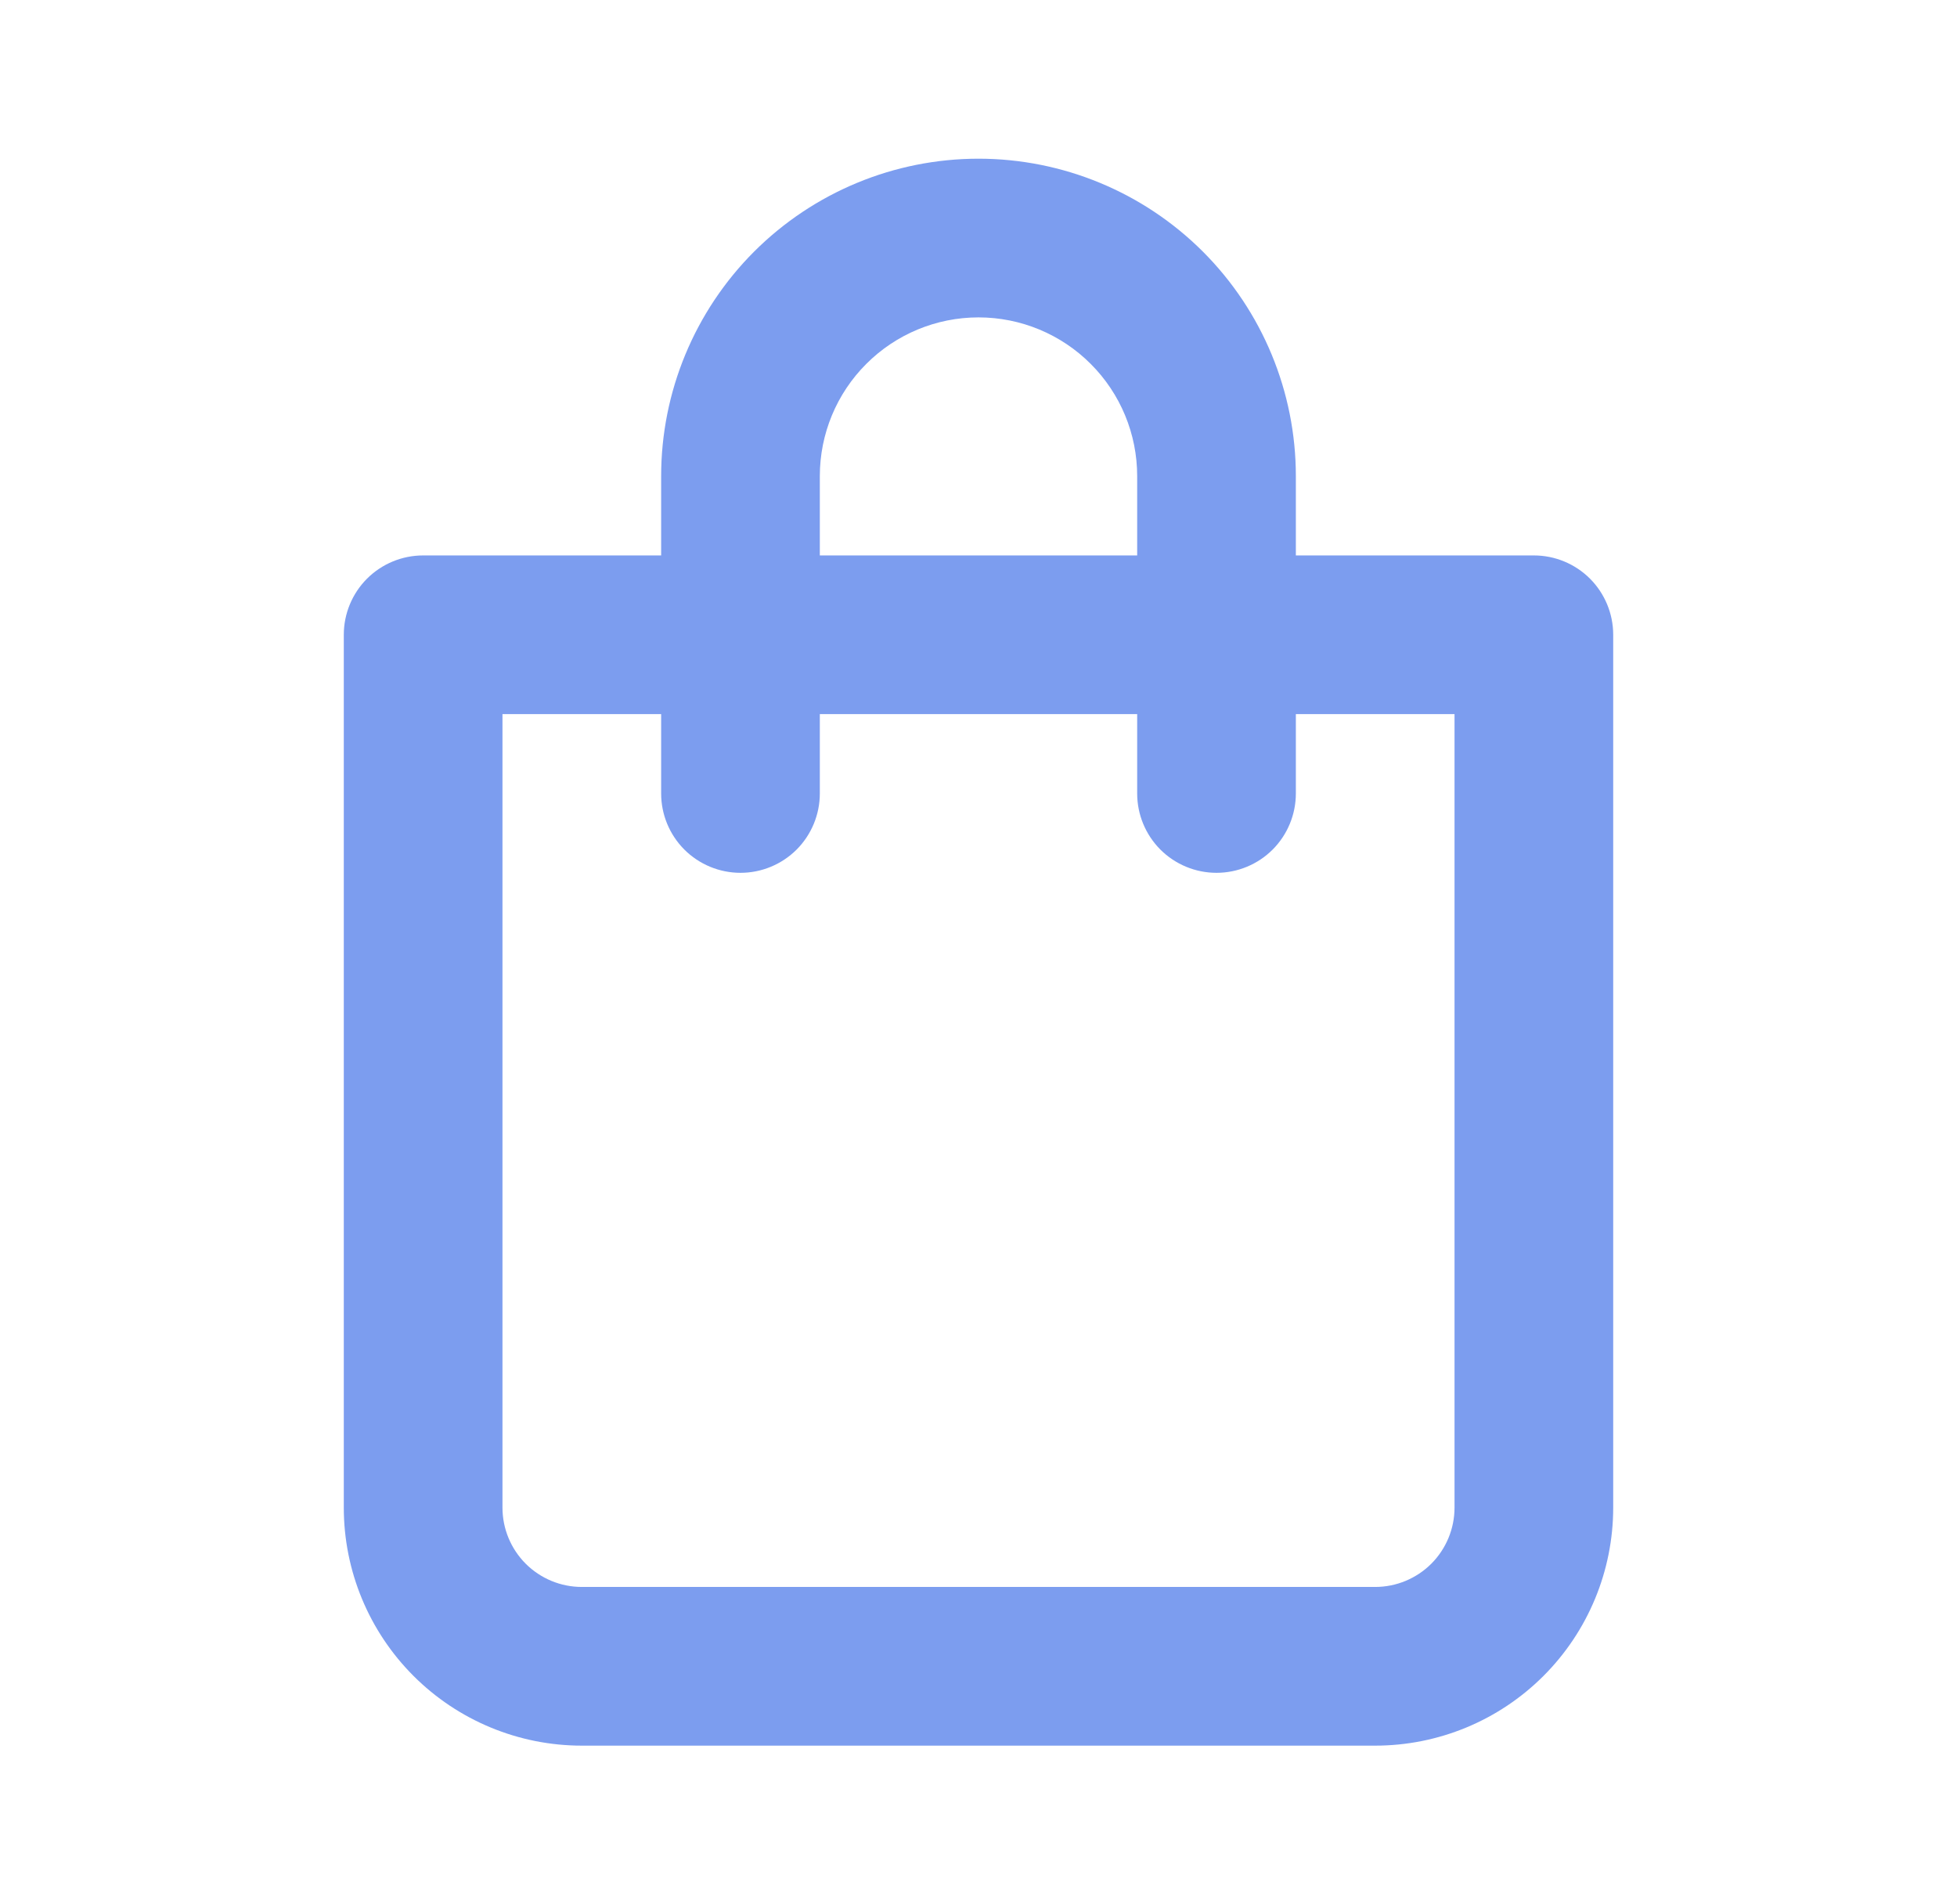 <svg width="37" height="36" viewBox="0 0 37 36" fill="none" xmlns="http://www.w3.org/2000/svg">
<path d="M29 10.5H24.5V9C24.5 7.409 23.868 5.883 22.743 4.757C21.617 3.632 20.091 3 18.5 3C16.909 3 15.383 3.632 14.257 4.757C13.132 5.883 12.5 7.409 12.5 9V10.5H8C7.602 10.5 7.221 10.658 6.939 10.939C6.658 11.221 6.5 11.602 6.5 12V28.5C6.5 29.694 6.974 30.838 7.818 31.682C8.662 32.526 9.807 33 11 33H26C27.194 33 28.338 32.526 29.182 31.682C30.026 30.838 30.5 29.694 30.5 28.5V12C30.5 11.602 30.342 11.221 30.061 10.939C29.779 10.658 29.398 10.5 29 10.5ZM15.5 9C15.5 8.204 15.816 7.441 16.379 6.879C16.941 6.316 17.704 6 18.5 6C19.296 6 20.059 6.316 20.621 6.879C21.184 7.441 21.5 8.204 21.5 9V10.5H15.5V9ZM27.5 28.5C27.5 28.898 27.342 29.279 27.061 29.561C26.779 29.842 26.398 30 26 30H11C10.602 30 10.221 29.842 9.939 29.561C9.658 29.279 9.5 28.898 9.5 28.5V13.5H12.5V15C12.5 15.398 12.658 15.779 12.939 16.061C13.221 16.342 13.602 16.5 14 16.5C14.398 16.5 14.779 16.342 15.061 16.061C15.342 15.779 15.5 15.398 15.5 15V13.5H21.5V15C21.5 15.398 21.658 15.779 21.939 16.061C22.221 16.342 22.602 16.5 23 16.5C23.398 16.5 23.779 16.342 24.061 16.061C24.342 15.779 24.5 15.398 24.5 15V13.5H27.5V28.5Z" fill="#7C9DEF"/>
</svg>
